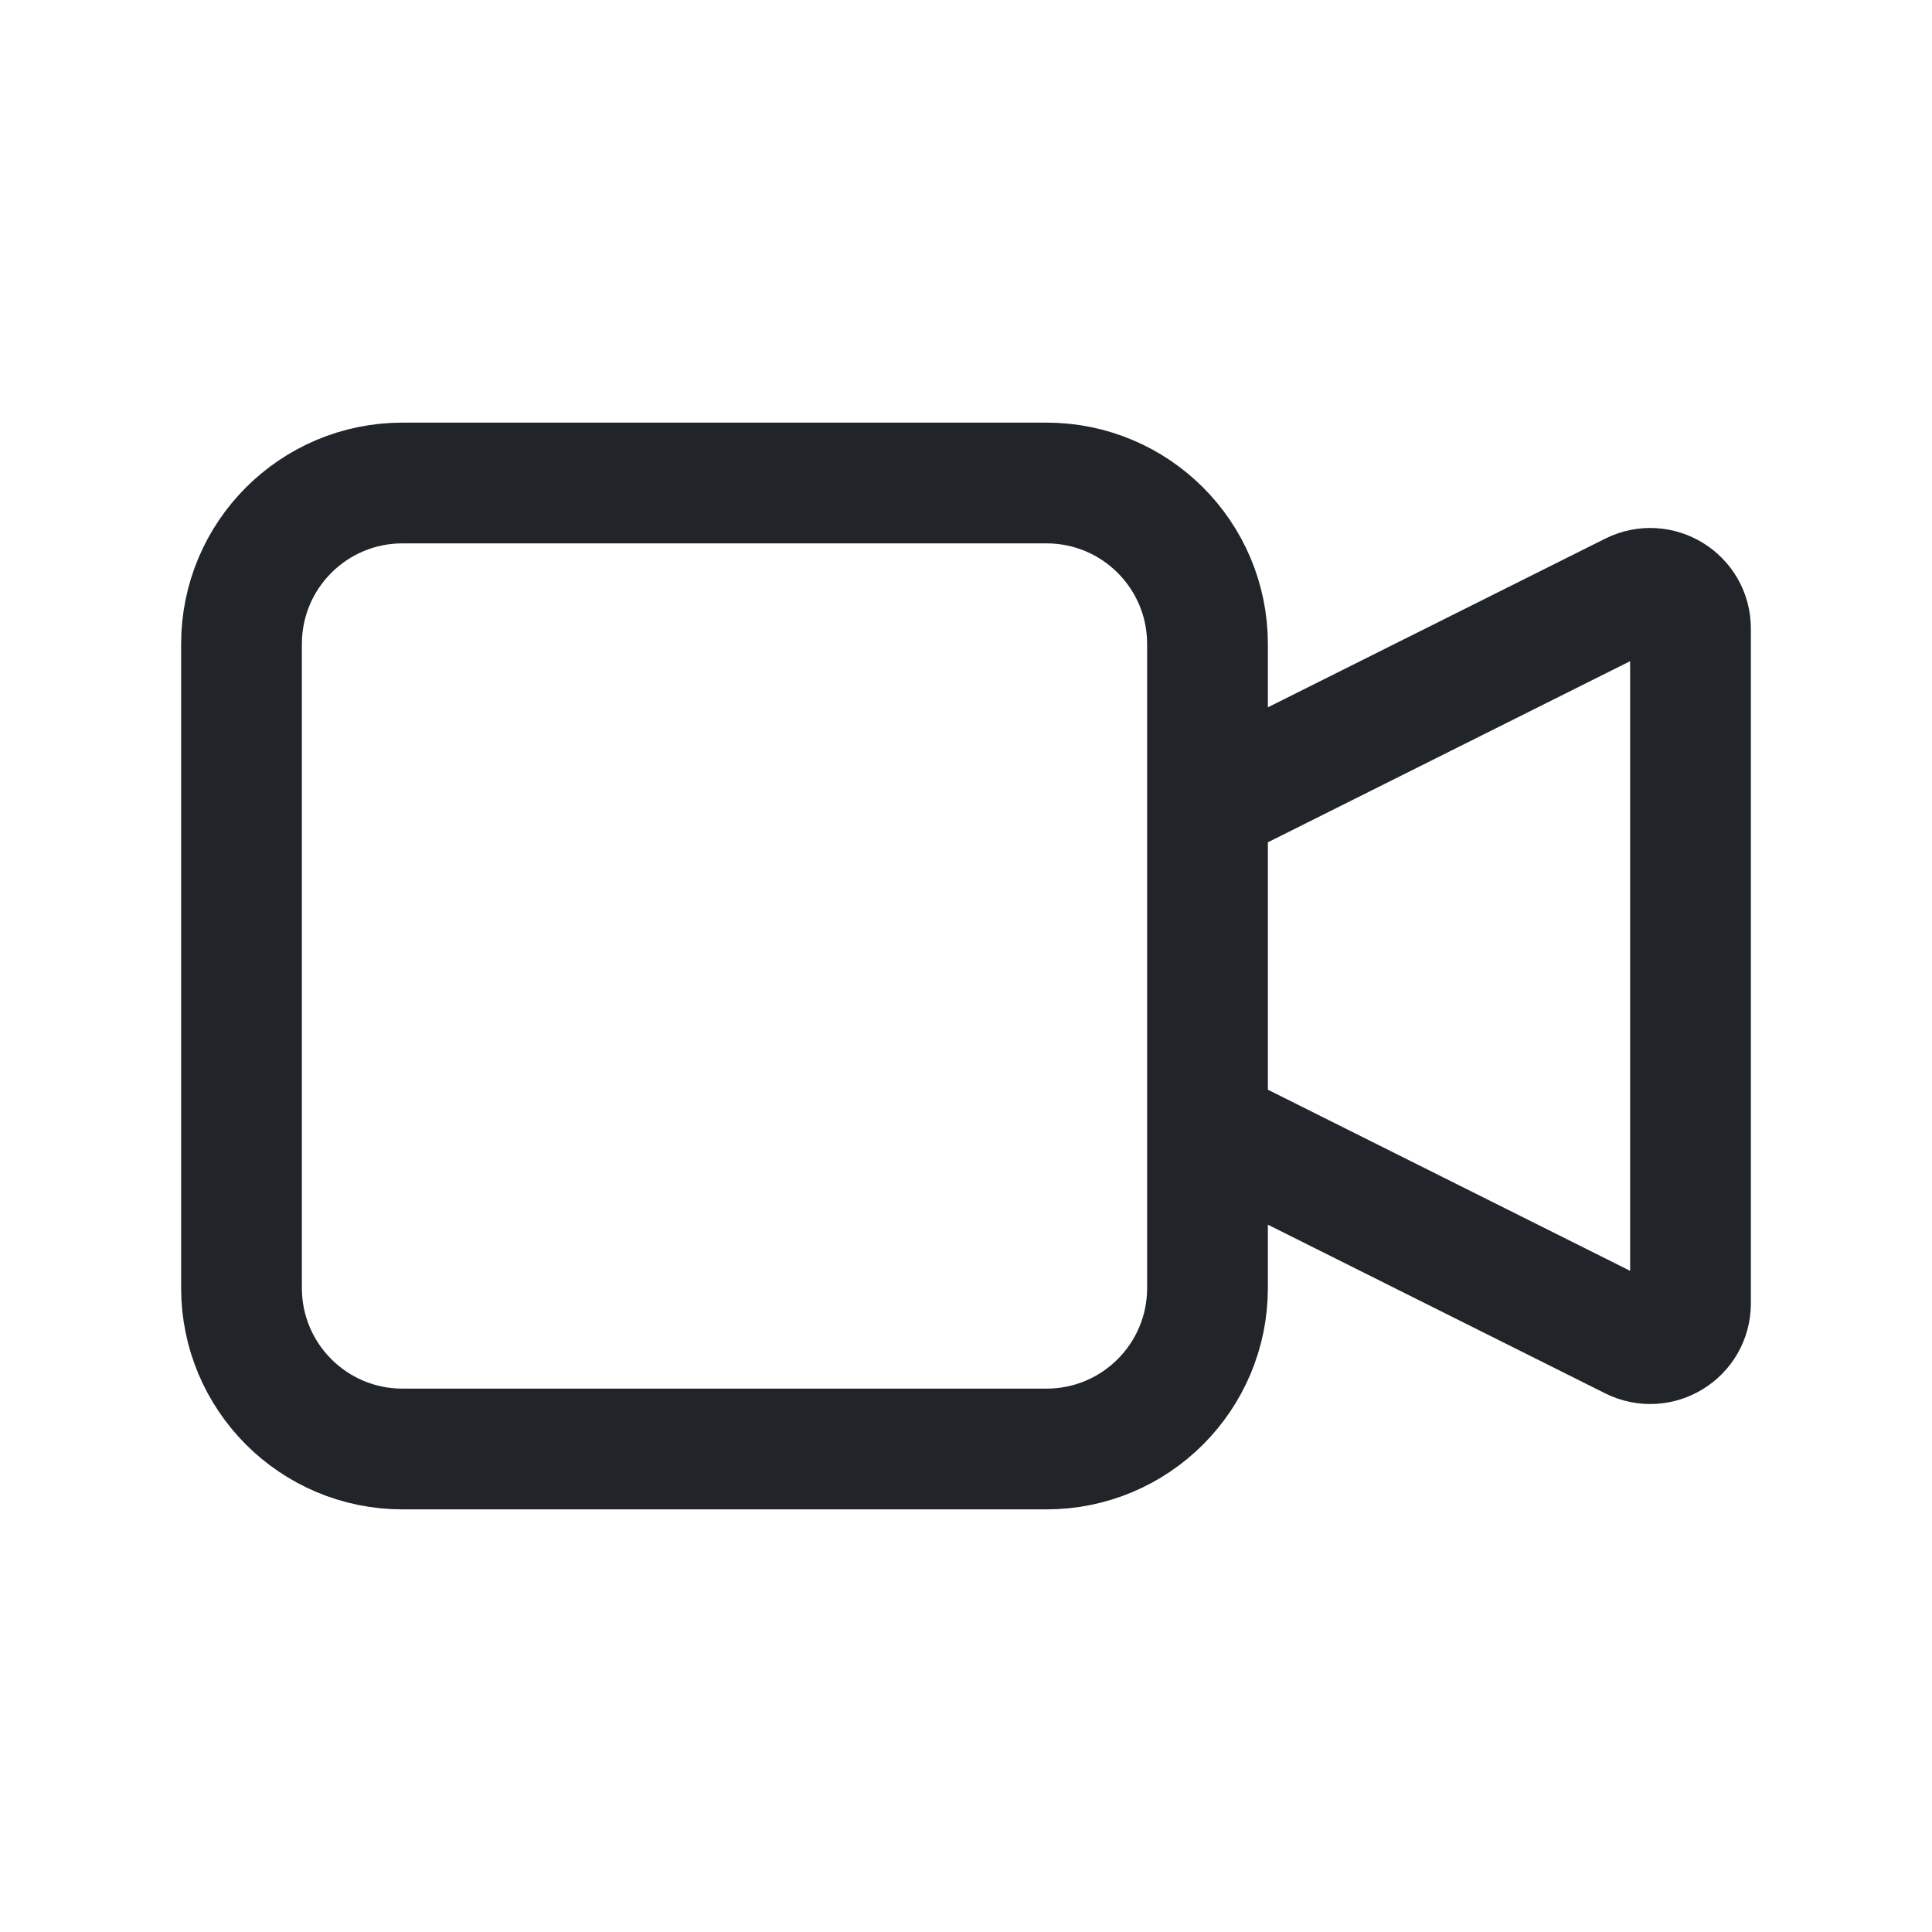 <svg width="24" height="24" viewBox="0 0 24 24" fill="none" xmlns="http://www.w3.org/2000/svg">
<path d="M15 10V8C15 6.895 14.105 6 13 6H5C3.895 6 3 6.895 3 8V16C3 17.105 3.895 18 5 18H13C14.105 18 15 17.105 15 16V14M15 10L20.276 7.362C20.609 7.196 21 7.437 21 7.809V16.191C21 16.563 20.609 16.804 20.276 16.638L15 14M15 10V14" stroke="#212529" stroke-width="1.5" stroke-linecap="round" stroke-linejoin="round"/>
</svg>
